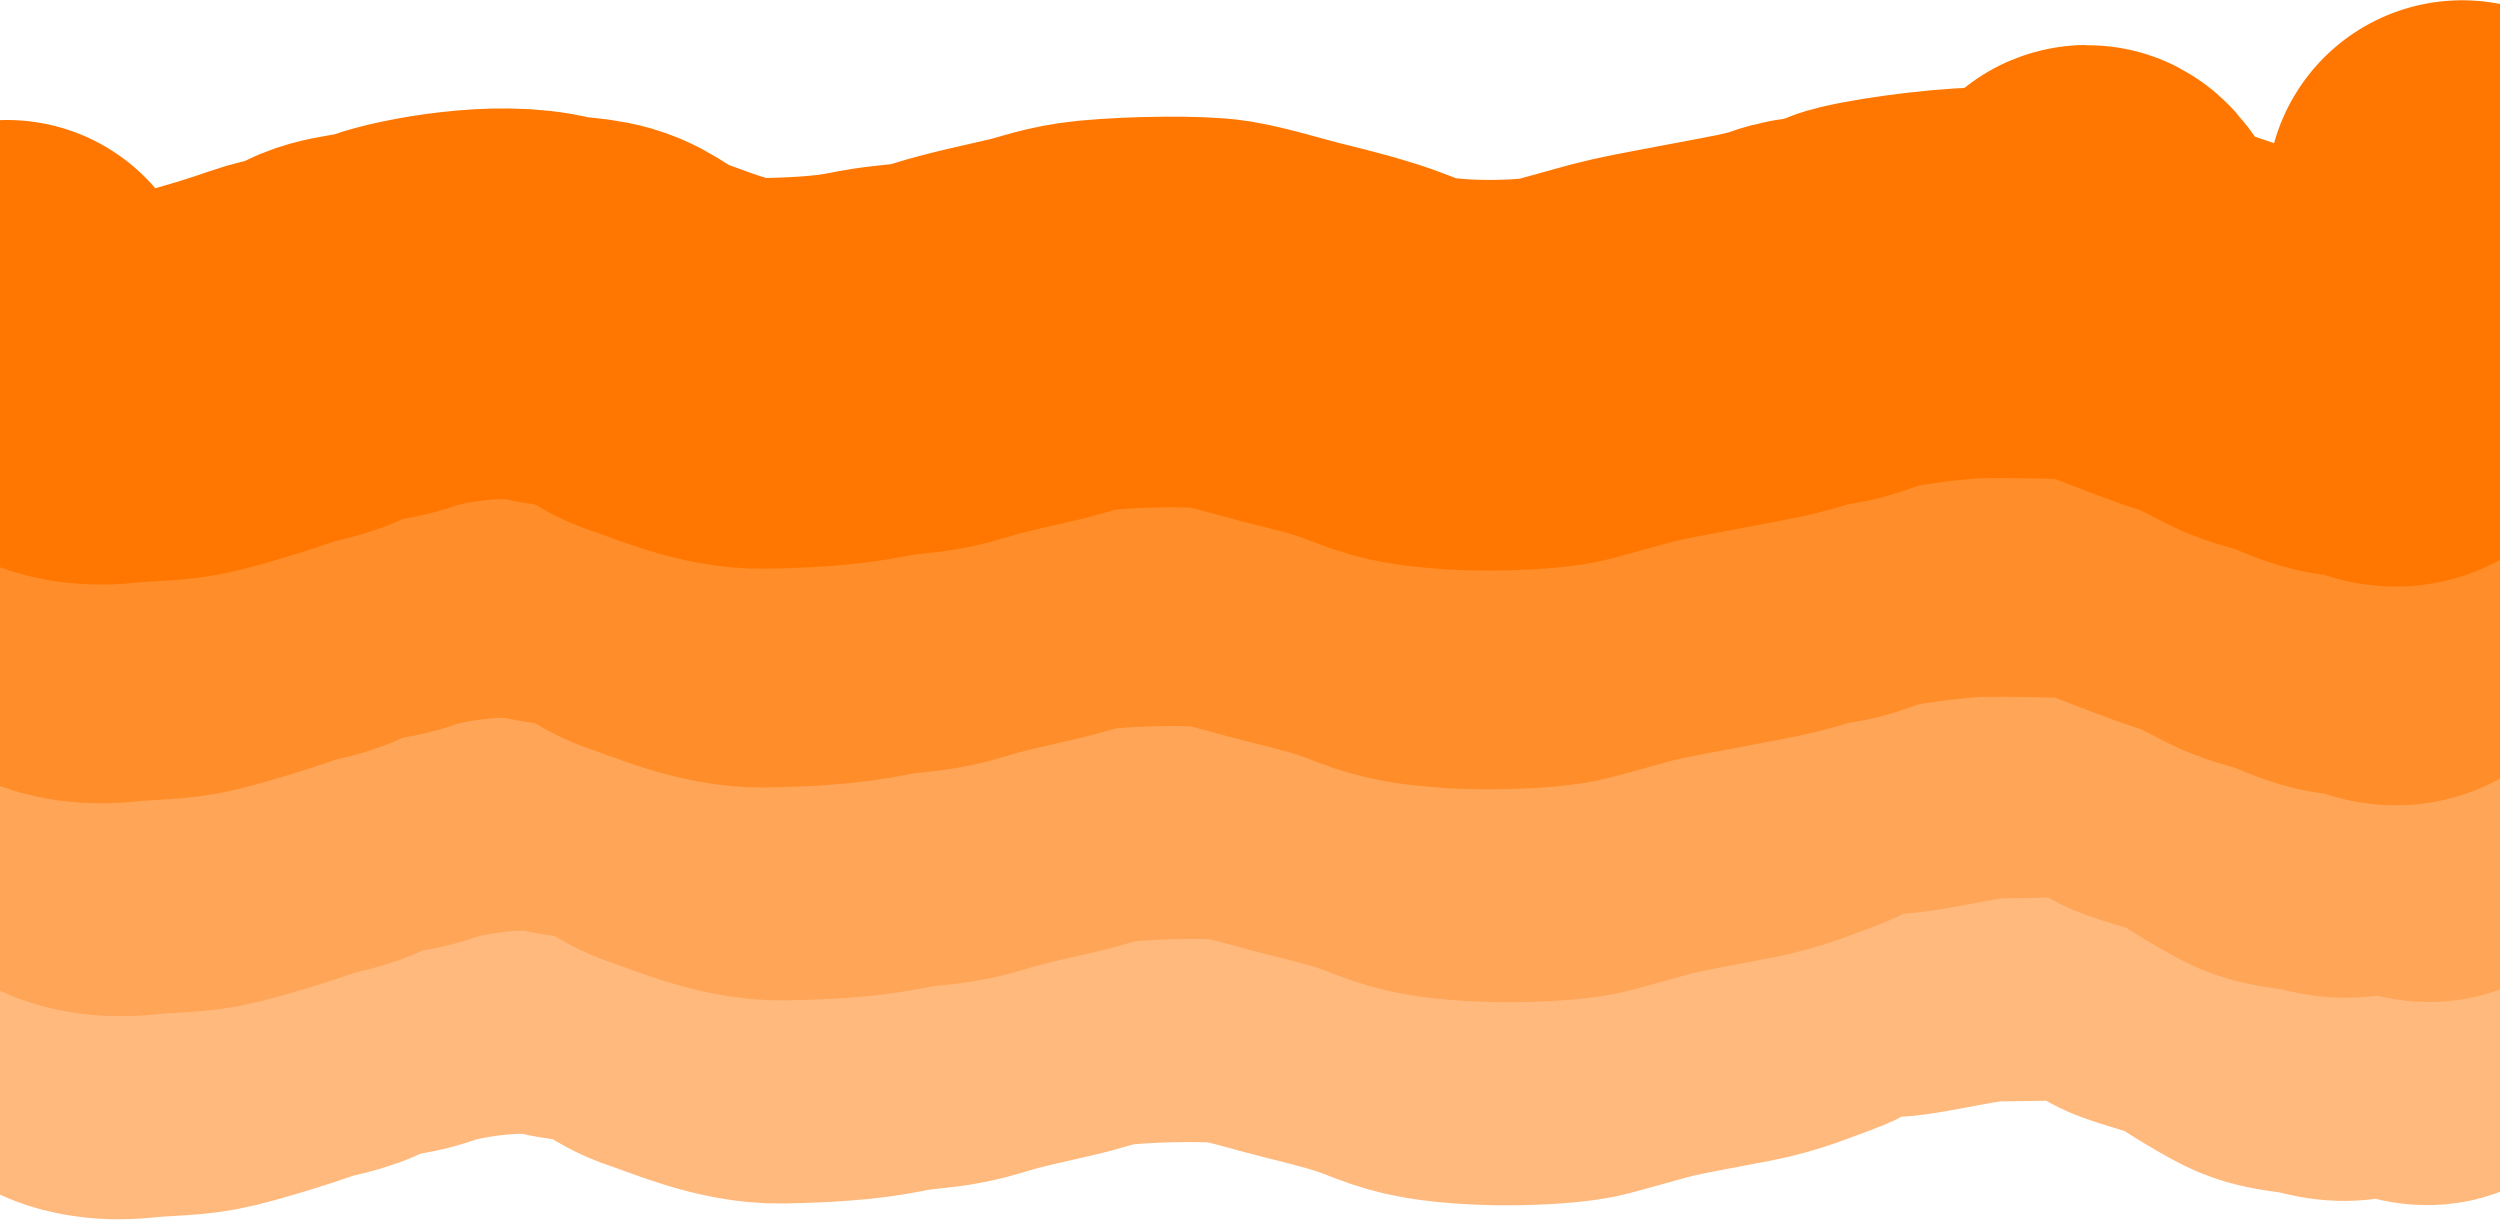 <svg width="1280" height="625" viewBox="0 0 1280 625" fill="none" xmlns="http://www.w3.org/2000/svg">
<path d="M1269.64 425.14C1270.84 428.602 1274.43 436.68 1278.33 445.959C1285.56 463.167 1277.48 490.239 1272.64 499.594C1264.46 515.401 1246.59 496.411 1246.59 513.264C1246.59 526.698 1210.59 499.206 1210.59 507.159C1210.59 513.264 1204.12 517.275 1190.59 513.264C1182.44 510.848 1171.18 511.427 1162.68 507.159C1154.88 503.24 1144.23 496.639 1135.98 491.196C1127.75 485.77 1110.42 481.857 1100.59 478.264C1090.77 474.671 1089.12 467.636 1078.29 463.964C1068.68 460.705 1082.33 463.497 1021.09 463.964C1001.78 464.112 959.272 477.297 959.272 469.808C959.272 458.599 936.724 479.972 924.811 484.22C913.519 488.245 902.511 493.227 887.723 496.052C865.632 500.272 856.046 501.955 846.151 504.15C837.379 506.096 829.332 508.722 808.761 514.214C798.467 516.962 761.608 518.906 735.942 514.592C723.794 512.55 716.927 508.429 703.789 504.219C693.589 500.95 680.735 497.81 670.754 495.316C658.165 492.169 644.48 487.786 633.083 485.886C622.984 484.202 591.643 484.365 570.782 486.367C557.51 487.64 548.44 491.305 539.417 493.463C524.925 496.929 509.521 499.937 495.034 504.496C481.429 508.778 471.79 508.59 461.31 510.172C449.683 511.928 441.582 515.365 400.076 516.195C379.627 516.604 357.685 506.572 344.739 502.35C333.487 498.681 327.136 491.793 318.354 488.122C309.022 484.22 297.947 485.174 289.464 482.949C265.022 476.538 223.445 484.333 211.22 488.864C198.511 493.574 186.23 492.385 176.973 498.022C168.169 503.383 158.423 503.812 149.135 507.118C138.289 510.978 120.778 516.481 107.089 519.886C94.888 522.921 84.128 522.22 68.443 523.868C54.629 525.32 43.919 522.745 39.229 519.319C27.471 509.589 17.392 498.622 16.186 495.152C15.579 493.404 14.981 491.682 12.573 486.437" stroke="#FFB97C" stroke-width="200" stroke-linecap="round"/>
<path d="M1270.64 321.14C1271.84 324.602 1275.43 332.68 1279.33 341.959C1286.56 359.167 1278.48 386.239 1273.64 395.594C1265.46 411.401 1247.59 392.411 1247.59 409.264C1247.59 422.698 1211.59 395.206 1211.59 403.159C1211.59 409.264 1205.12 413.275 1191.59 409.264C1183.44 406.848 1172.18 407.427 1163.68 403.159C1155.88 399.24 1145.23 392.639 1136.98 387.196C1128.75 381.77 1111.42 377.857 1101.59 374.264C1091.77 370.671 1090.12 363.636 1079.29 359.964C1069.68 356.705 1083.33 359.497 1022.09 359.964C1002.78 360.112 960.272 373.297 960.272 365.808C960.272 354.599 937.724 375.972 925.811 380.22C914.519 384.245 903.511 389.227 888.723 392.052C866.632 396.272 857.046 397.955 847.151 400.15C838.379 402.096 830.332 404.722 809.761 410.214C799.467 412.962 762.608 414.906 736.942 410.592C724.794 408.55 717.927 404.429 704.789 400.219C694.589 396.95 681.735 393.81 671.754 391.316C659.165 388.169 645.48 383.786 634.083 381.886C623.984 380.202 592.643 380.365 571.782 382.367C558.51 383.64 549.44 387.305 540.417 389.463C525.925 392.929 510.521 395.937 496.034 400.496C482.429 404.778 472.79 404.59 462.31 406.172C450.683 407.928 442.582 411.365 401.076 412.195C380.627 412.604 358.685 402.572 345.739 398.35C334.487 394.681 328.136 387.793 319.354 384.122C310.022 380.22 298.947 381.174 290.464 378.949C266.022 372.538 224.445 380.333 212.22 384.864C199.511 389.574 187.23 388.385 177.973 394.022C169.169 399.383 159.423 399.812 150.135 403.118C139.289 406.978 121.778 412.481 108.089 415.886C95.888 418.921 85.128 418.22 69.443 419.868C55.629 421.32 44.919 418.745 40.229 415.319C28.471 405.589 18.392 394.622 17.186 391.152C16.579 389.404 15.981 387.682 13.573 382.437" stroke="#FFA557" stroke-width="200" stroke-linecap="round"/>
<path d="M1260.64 212.14C1261.84 215.601 1265.43 223.679 1269.33 232.959C1276.56 250.166 1268.48 277.239 1263.64 286.594C1255.46 302.401 1237.59 283.41 1237.59 300.264C1237.59 313.698 1221 321 1201.59 294.158C1198.01 289.211 1227.5 320.5 1181.59 300.263C1173.81 296.835 1163.5 295.419 1155 291.15C1147.2 287.232 1136.43 281.111 1126.98 278.196C1115 274.5 1101.42 268.856 1091.59 265.264C1081.77 261.671 1061.5 209.5 1069.29 250.964C1071.17 260.937 1076.24 256.34 1015 256.808C995.688 256.955 958.437 262.44 951.501 265.264C930.73 273.719 929.794 269.974 918.501 274C907.209 278.025 893.511 280.227 878.724 283.052C856.633 287.272 847.046 288.955 837.151 291.15C828.379 293.096 820.333 295.721 799.761 301.213C789.467 303.962 752.608 305.905 726.942 301.591C714.794 299.549 707.927 295.429 694.789 291.218C684.59 287.95 671.735 284.81 661.754 282.315C649.165 279.169 635.481 274.785 624.084 272.885C613.984 271.202 582.643 271.365 561.783 273.366C548.511 274.64 539.44 278.304 530.418 280.462C515.925 283.929 500.521 286.937 486.035 291.496C472.43 295.778 462.79 295.589 452.311 297.172C440.684 298.927 432.583 302.365 391.076 303.195C370.628 303.604 348.686 293.571 335.74 289.35C324.487 285.681 318.136 278.793 309.355 275.122C300.023 271.22 288.948 272.174 280.464 269.949C256.023 263.538 214.445 271.333 202.221 275.863C189.511 280.574 177.231 279.384 167.973 285.022C159.169 290.383 149.423 290.812 140.136 294.117C129.289 297.978 111.778 303.481 98.09 306.886C85.888 309.921 75.129 309.22 59.444 310.868C45.629 312.32 34.919 309.745 30.229 306.319C18.471 296.588 8.392 285.622 7.187 282.152C6.579 280.404 5.981 278.682 3.574 273.436" stroke="#FF8D29" stroke-width="200" stroke-linecap="round"/>
<path d="M1260.64 100.14C1261.84 103.601 1265.43 111.679 1269.33 120.959C1276.56 138.166 1268.48 165.239 1263.64 174.594C1255.46 190.401 1237.59 171.41 1237.59 188.264C1237.59 201.698 1221 209 1201.59 182.158C1198.01 177.211 1227.5 208.5 1181.59 188.263C1173.81 184.835 1163.5 183.419 1155 179.15C1147.2 175.232 1136.43 169.111 1126.98 166.196C1115 162.5 1101.42 156.856 1091.59 153.264C1081.77 149.671 1061.5 97.5 1069.29 138.964C1071.16 148.937 1076.24 144.34 1015 144.808C995.687 144.955 958.437 150.44 951.501 153.264C930.729 161.719 929.793 157.974 918.501 162C907.209 166.025 893.511 168.227 878.723 171.052C856.632 175.272 847.046 176.955 837.151 179.15C828.379 181.096 820.332 183.721 799.761 189.213C789.466 191.962 752.607 193.905 726.942 189.591C714.794 187.549 707.927 183.429 694.789 179.218C684.589 175.95 671.735 172.81 661.754 170.315C649.165 167.169 635.48 162.785 624.083 160.885C613.983 159.202 582.642 159.365 561.782 161.366C548.51 162.64 539.439 166.304 530.417 168.462C515.924 171.929 500.521 174.937 486.034 179.496C472.429 183.778 462.79 183.589 452.31 185.172C440.683 186.927 432.582 190.365 391.075 191.195C370.627 191.604 348.685 181.571 335.739 177.35C324.487 173.681 318.136 166.793 309.354 163.122C300.022 159.22 288.947 160.174 280.464 157.949C256.022 151.538 214.445 159.333 202.22 163.863C189.51 168.574 177.23 167.384 167.973 173.022C159.169 178.383 149.423 178.812 140.135 182.117C129.289 185.978 111.778 191.481 98.089 194.886C85.888 197.921 75.128 197.22 59.443 198.868C45.629 200.32 34.919 197.745 30.229 194.319C18.471 184.588 8.392 173.622 7.186 170.152C6.579 168.404 5.981 166.682 3.573 161.436" stroke="#FF7700" stroke-width="200" stroke-linecap="round"/>
</svg>

